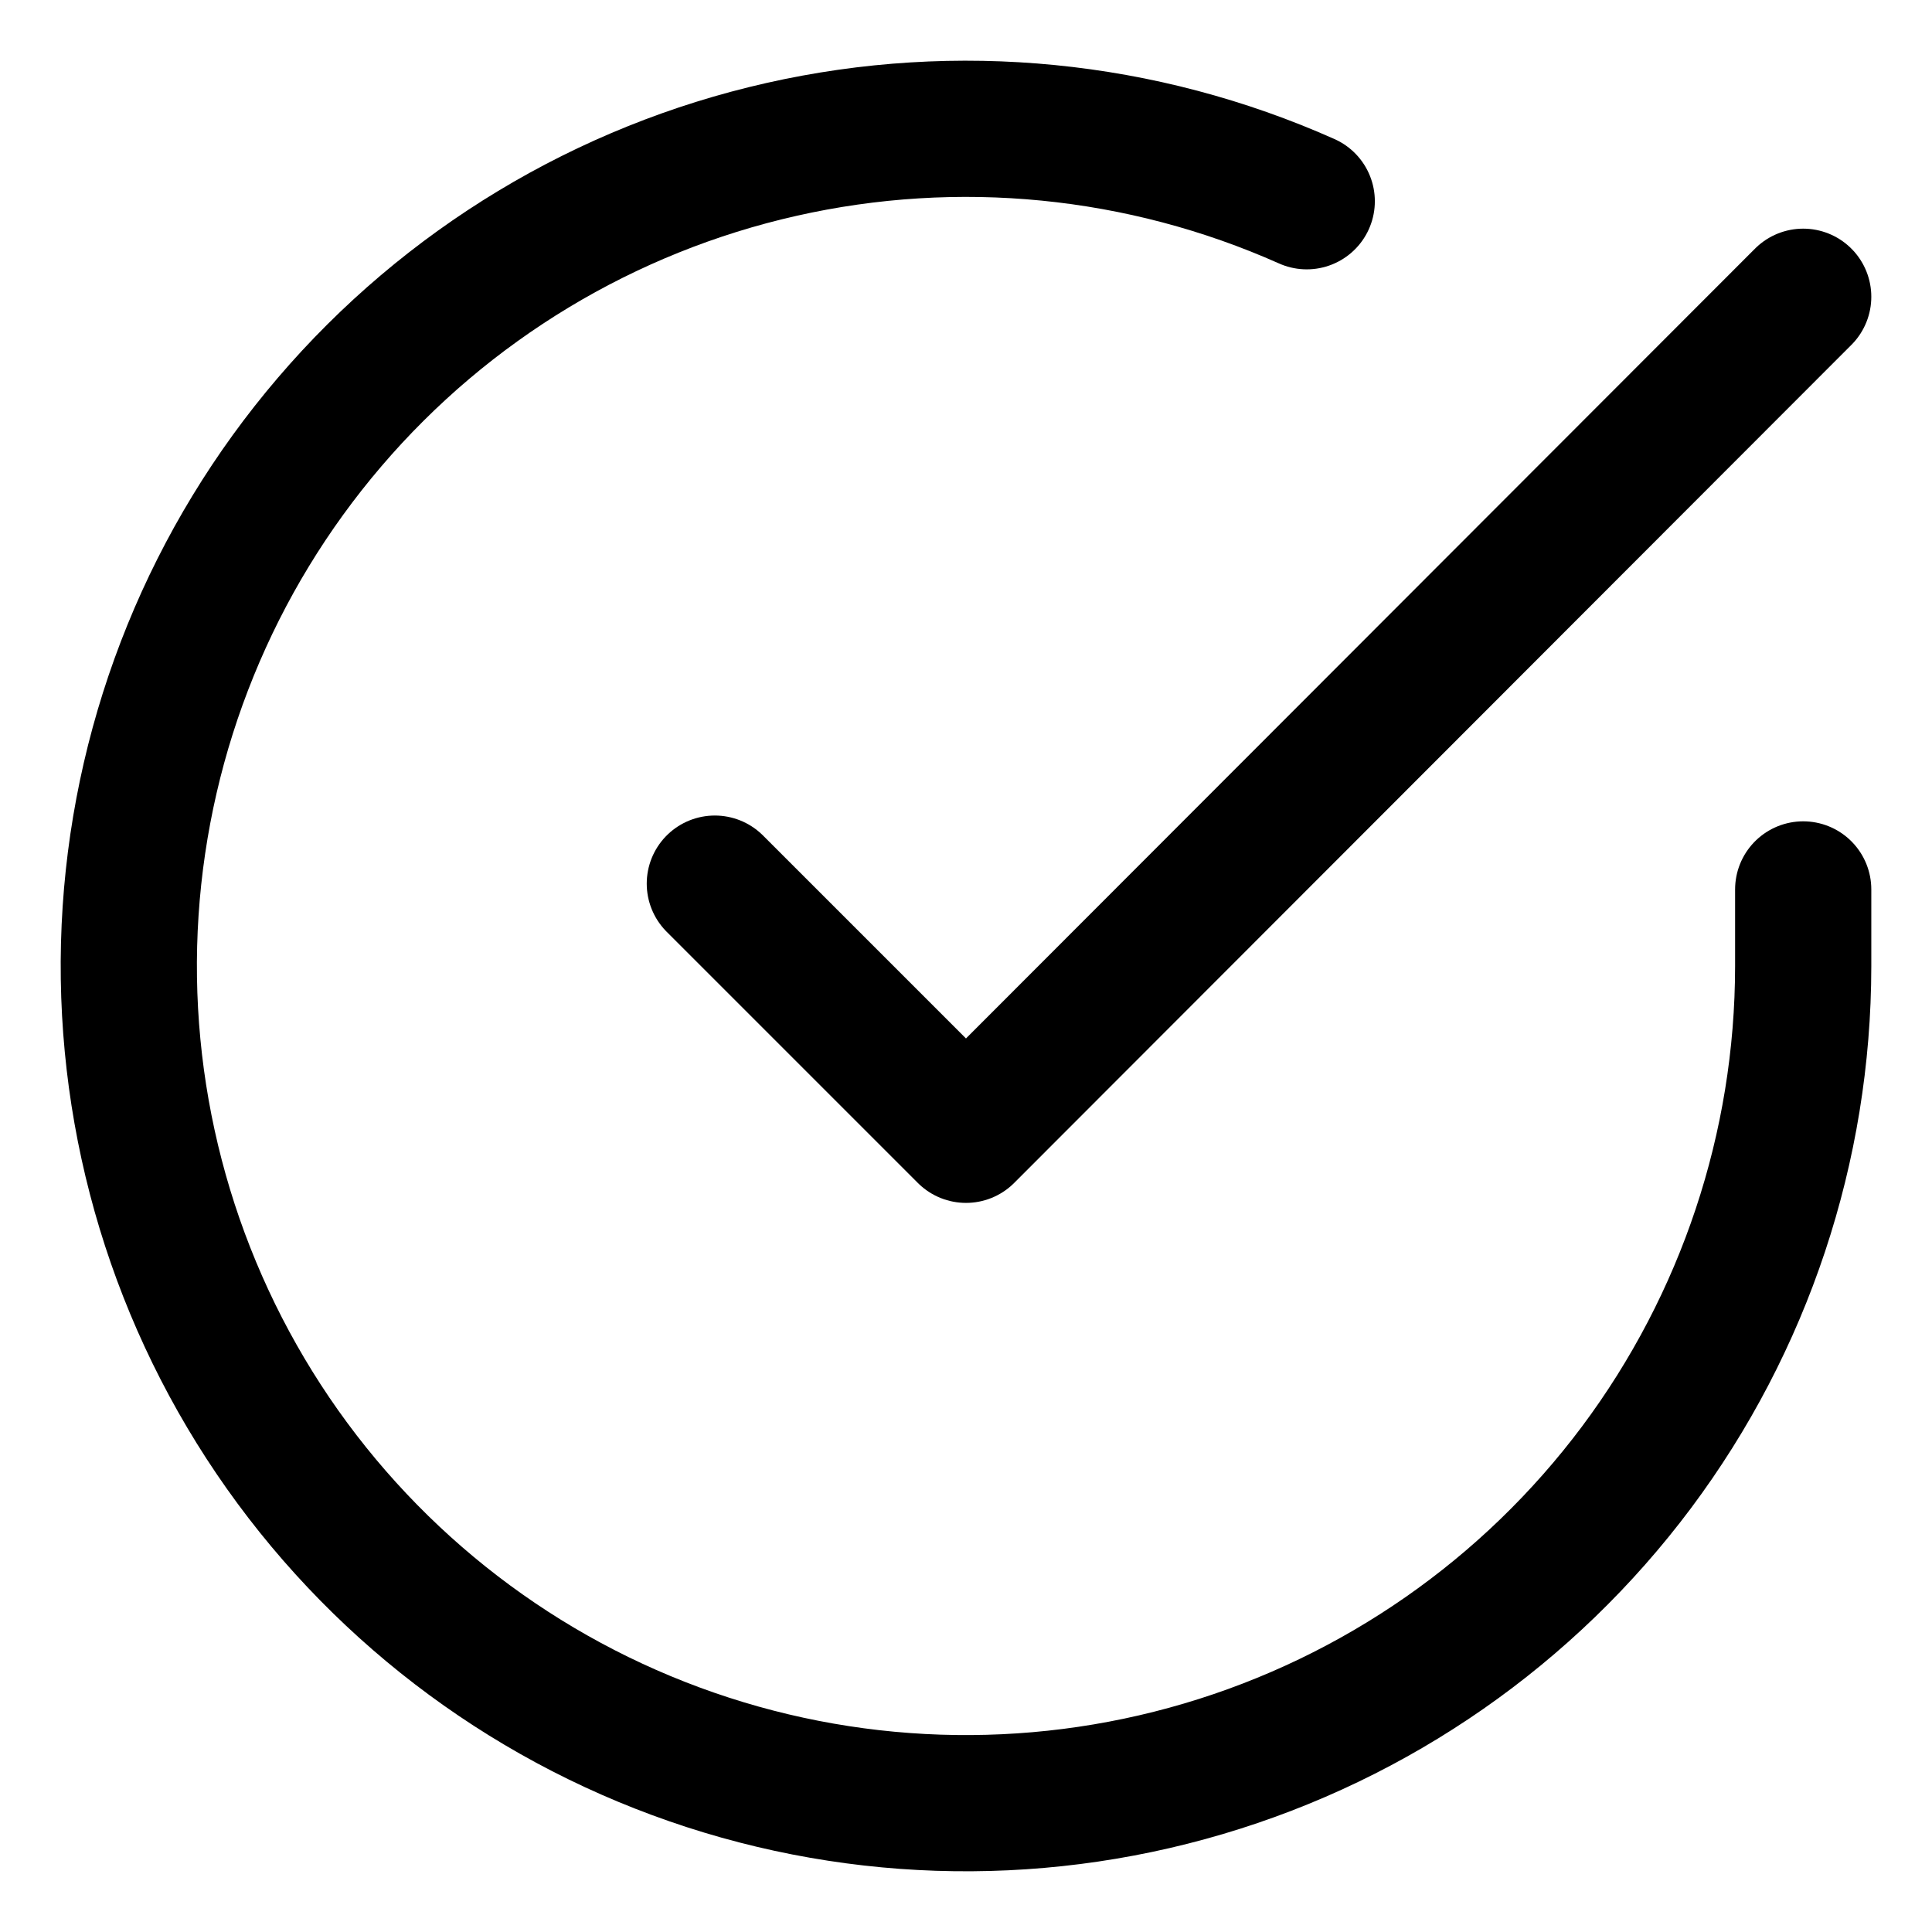 <svg width="30" height="30" viewBox="0 0 30 30" fill="none" xmlns="http://www.w3.org/2000/svg">
<path d="M28 13.811V15.007C27.998 17.811 27.09 20.538 25.412 22.784C23.733 25.029 21.374 26.672 18.686 27.466C15.998 28.261 13.124 28.166 10.495 27.194C7.865 26.223 5.62 24.427 4.094 22.076C2.568 19.724 1.844 16.942 2.028 14.145C2.213 11.347 3.296 8.685 5.118 6.554C6.939 4.423 9.401 2.937 12.135 2.32C14.869 1.702 17.73 1.984 20.291 3.125" stroke="black" stroke-width="2.115" stroke-linecap="round" stroke-linejoin="round"/>
<path d="M28 4.608L15 17.621L11.1 13.721" stroke="black" stroke-width="2.115" stroke-linecap="round" stroke-linejoin="round"/>
</svg>
